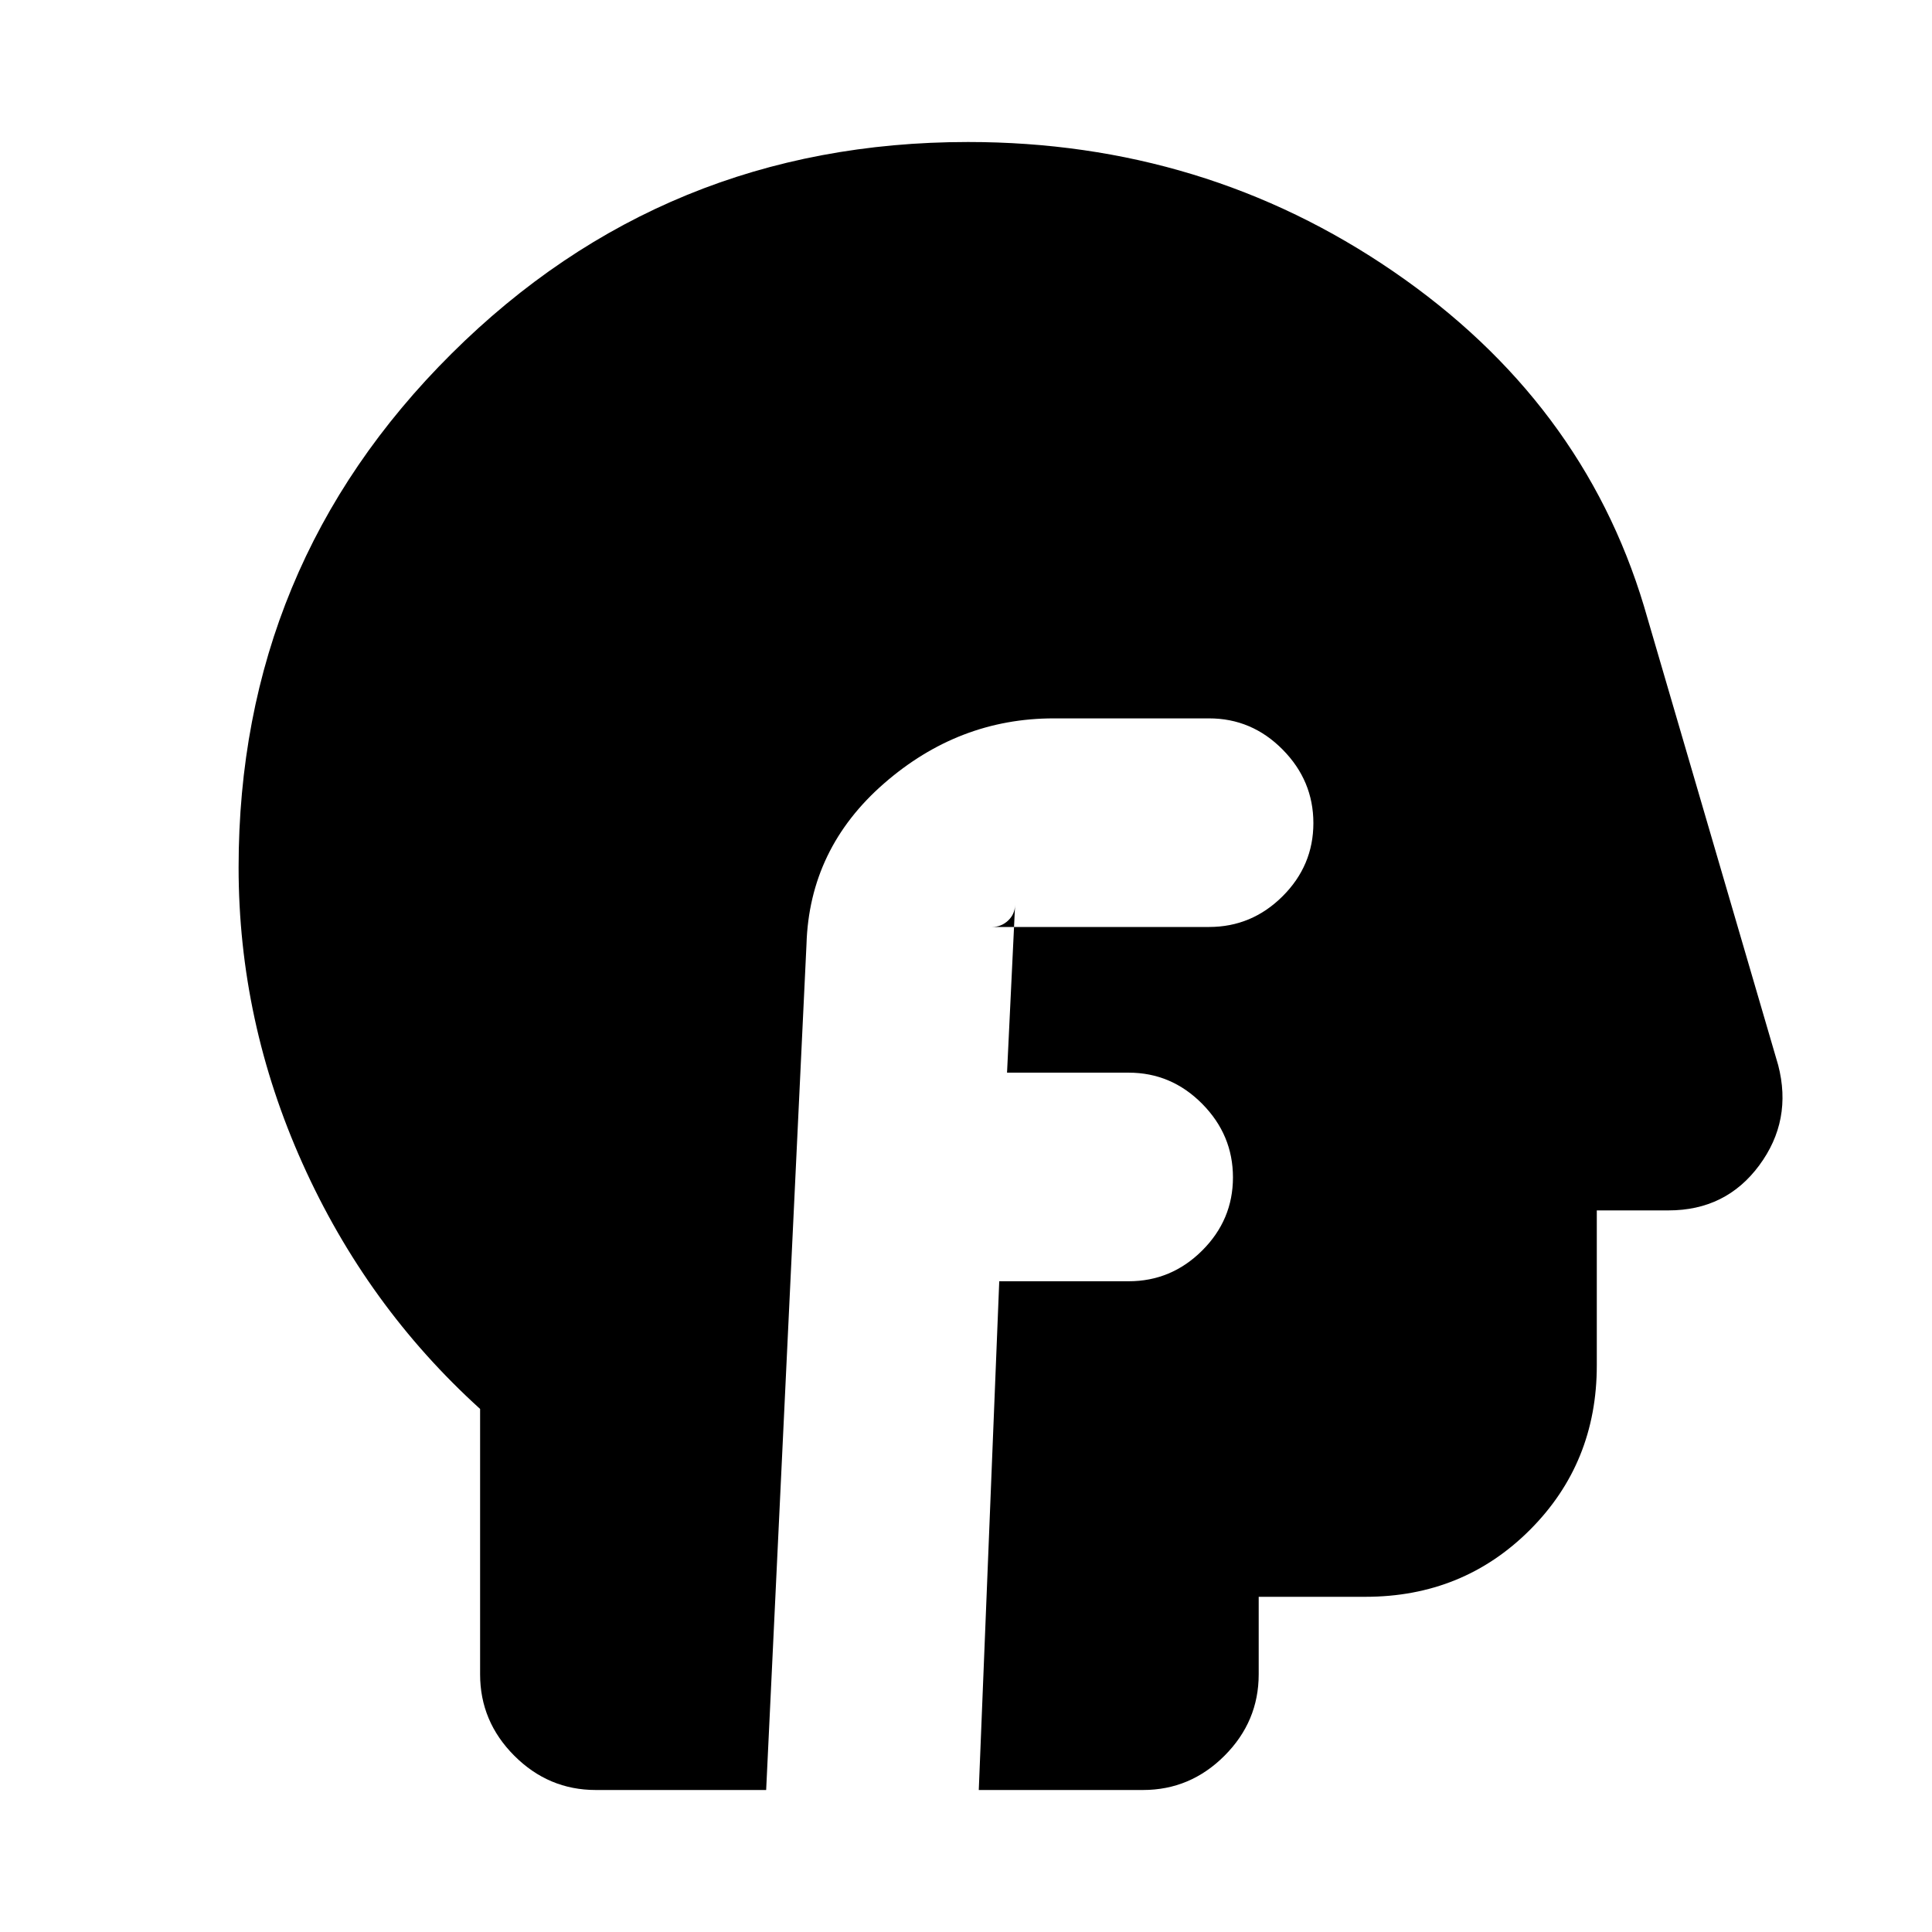 <svg xmlns="http://www.w3.org/2000/svg" height="20" viewBox="0 -960 960 960" width="20"><path d="M296.04-70.56q-23.46 0-40.47-17.01-17.01-17.01-17.01-40.47v-131.87q-56.43-51.13-88.21-121.9-31.79-70.76-31.79-147.19 0-150.05 105.78-255.24Q330.12-889.44 481-889.44q117.52 0 211.35 64.33 93.82 64.33 124.52 166.28l66.7 228.09q7.13 27.44-9.42 49.81-16.54 22.37-45.06 22.37h-35.65v77.04q0 48.48-33.24 81.72t-81.72 33.24h-53.04v38.52q0 23.46-17.01 40.47-17.01 17.01-40.47 17.01h-81.61l10.17-252.79h64.31q21.2 0 36.51-15.25 15.31-15.25 15.31-36.36 0-21.12-15.31-36.58Q582.03-427 560.83-427h-60.44l4-83.3q-.15 4.64-3.52 7.77-3.37 3.14-7.96 3.14h107.87q21.21 0 36.52-15.25 15.31-15.25 15.31-36.37 0-21.11-15.31-36.57t-36.52-15.46h-77.21q-47.23 0-84.31 32.34-37.09 32.35-38.52 79.92L380.7-70.56h-84.66Z"/></svg>